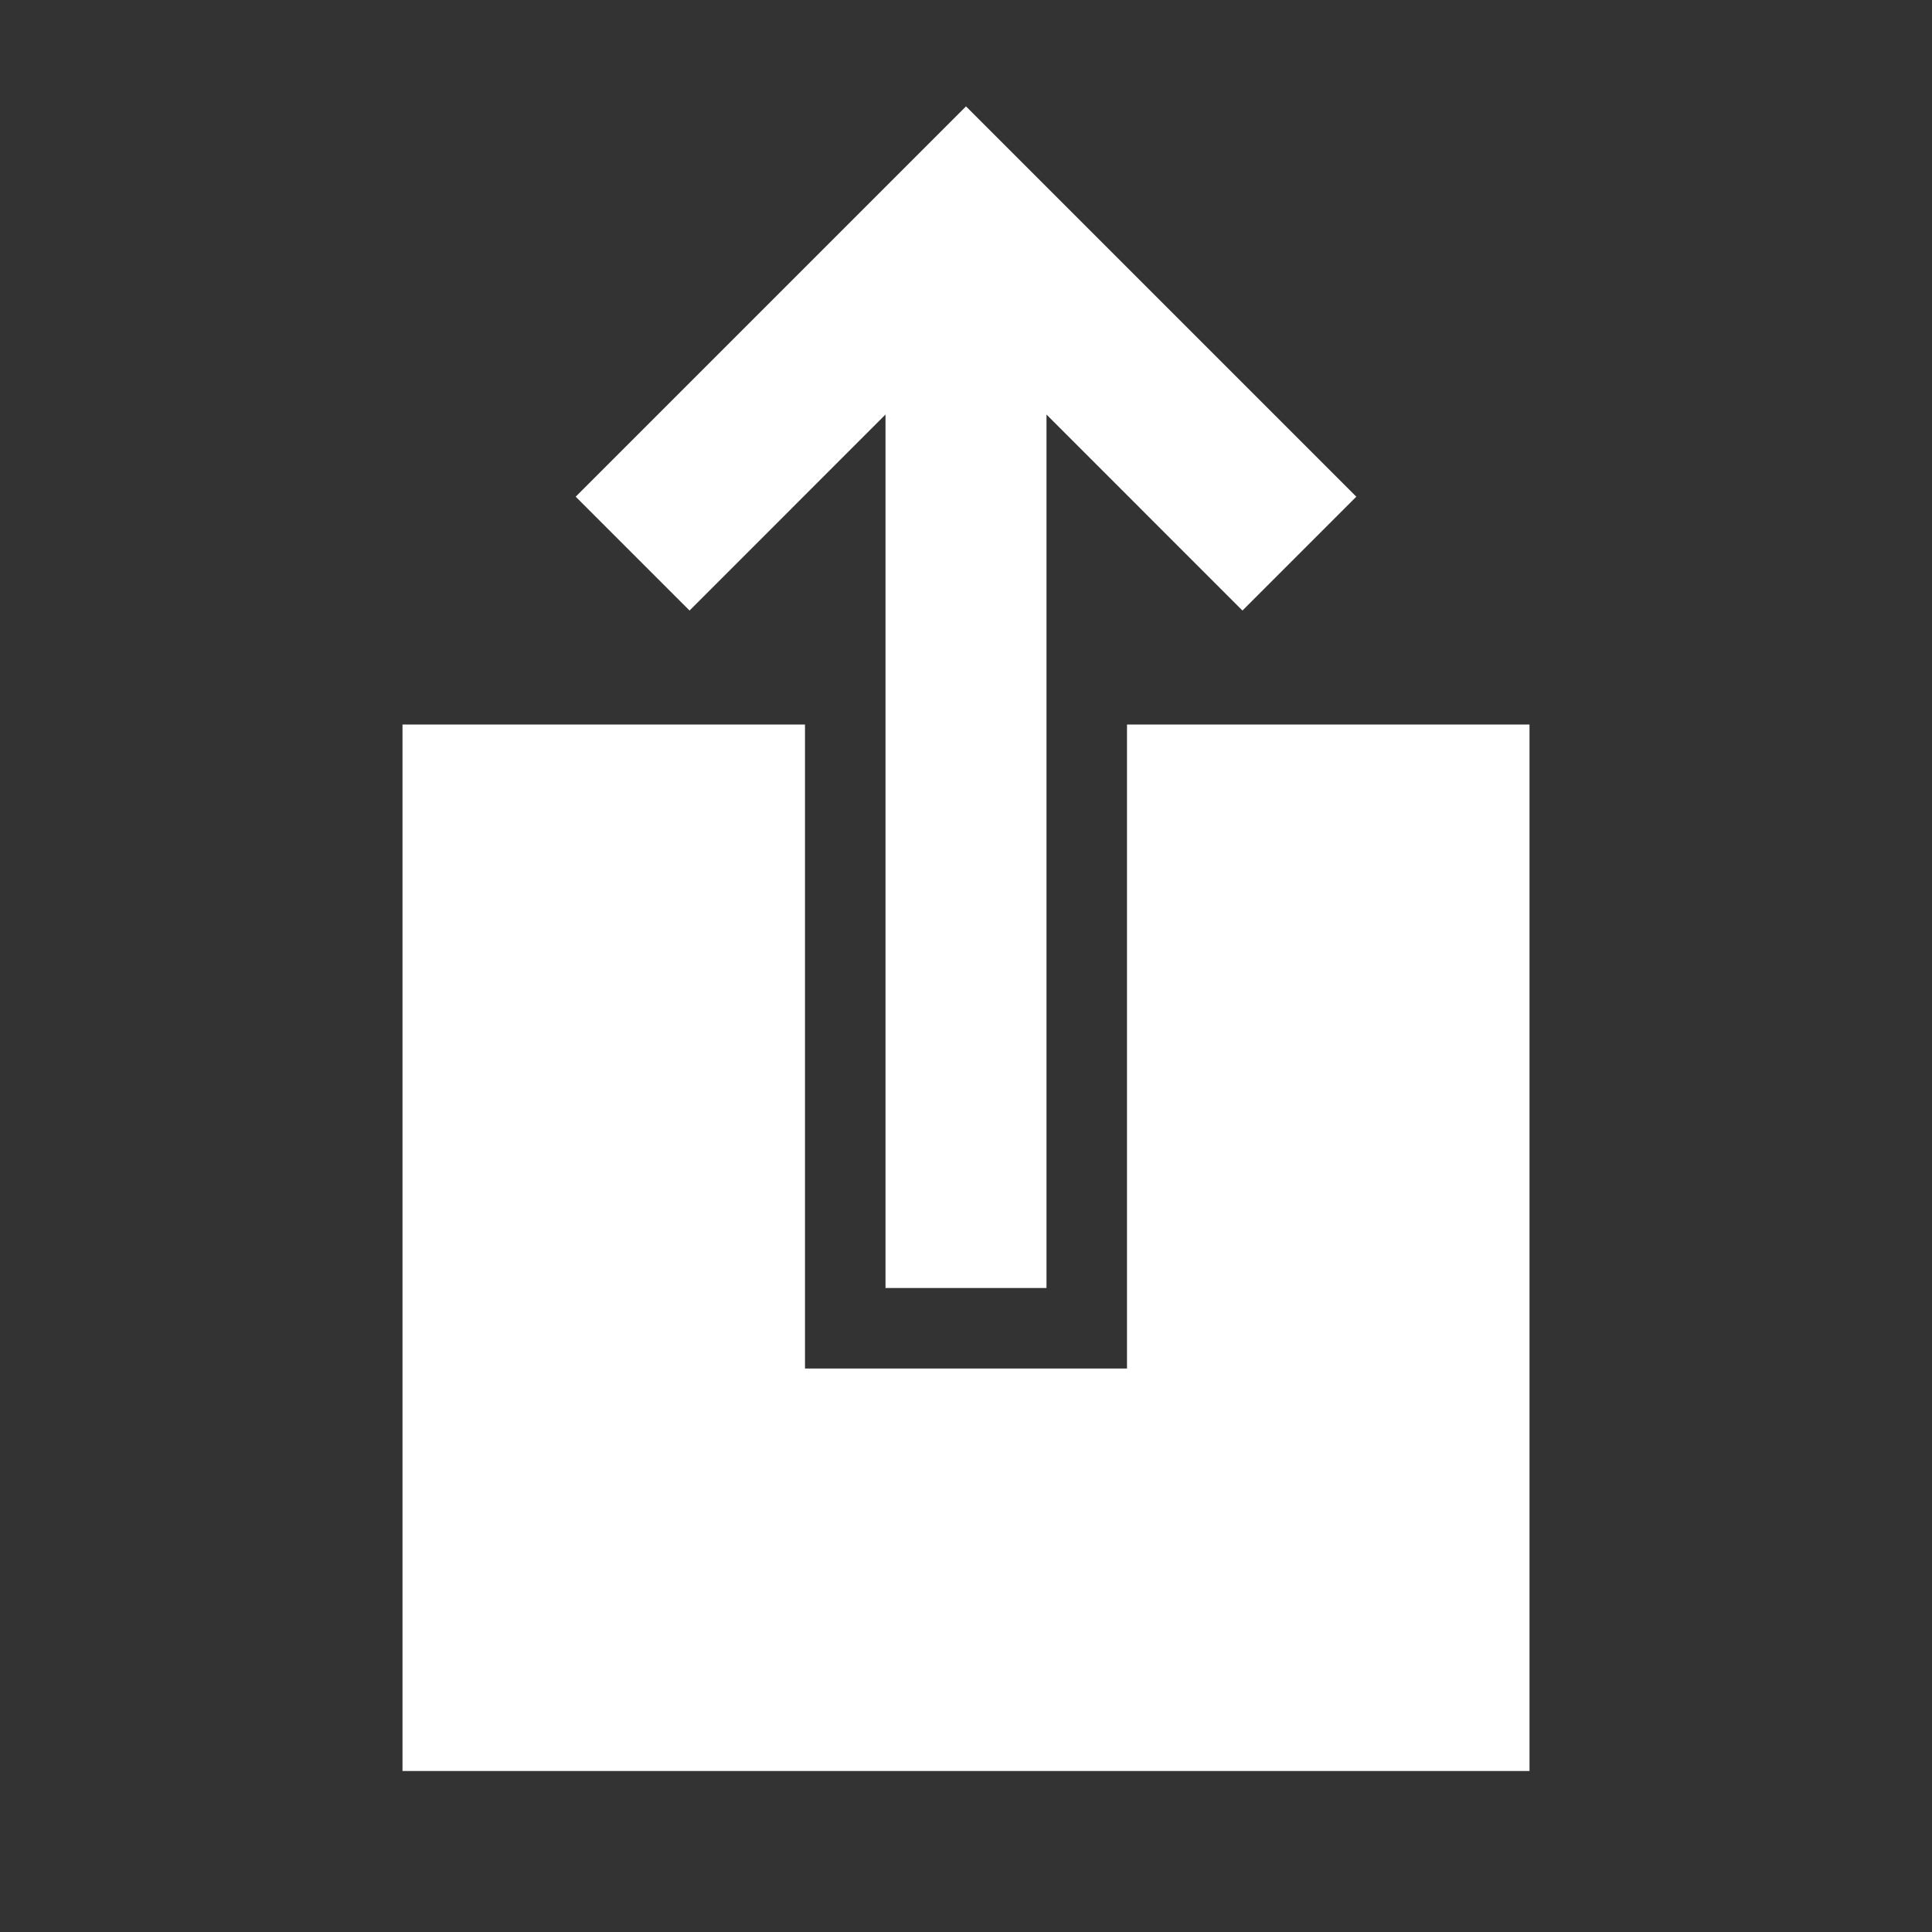<svg width="512" height="512" viewBox="0 0 512 512" fill="none" xmlns="http://www.w3.org/2000/svg">
<rect x="0" y="0" width="512" height="512" fill="#333333" stroke="none"/>
<path fill-rule="evenodd" clip-rule="evenodd" d="M213.333 192V362.667H298.667V192H405.333V469.333H106.667V192H213.333ZM256 28.194L359.434 131.627L329.264 161.797L277.333 109.858V341.333H234.667V109.858L182.736 161.797L152.566 131.627L256 28.194Z" fill="white"/>
</svg>
